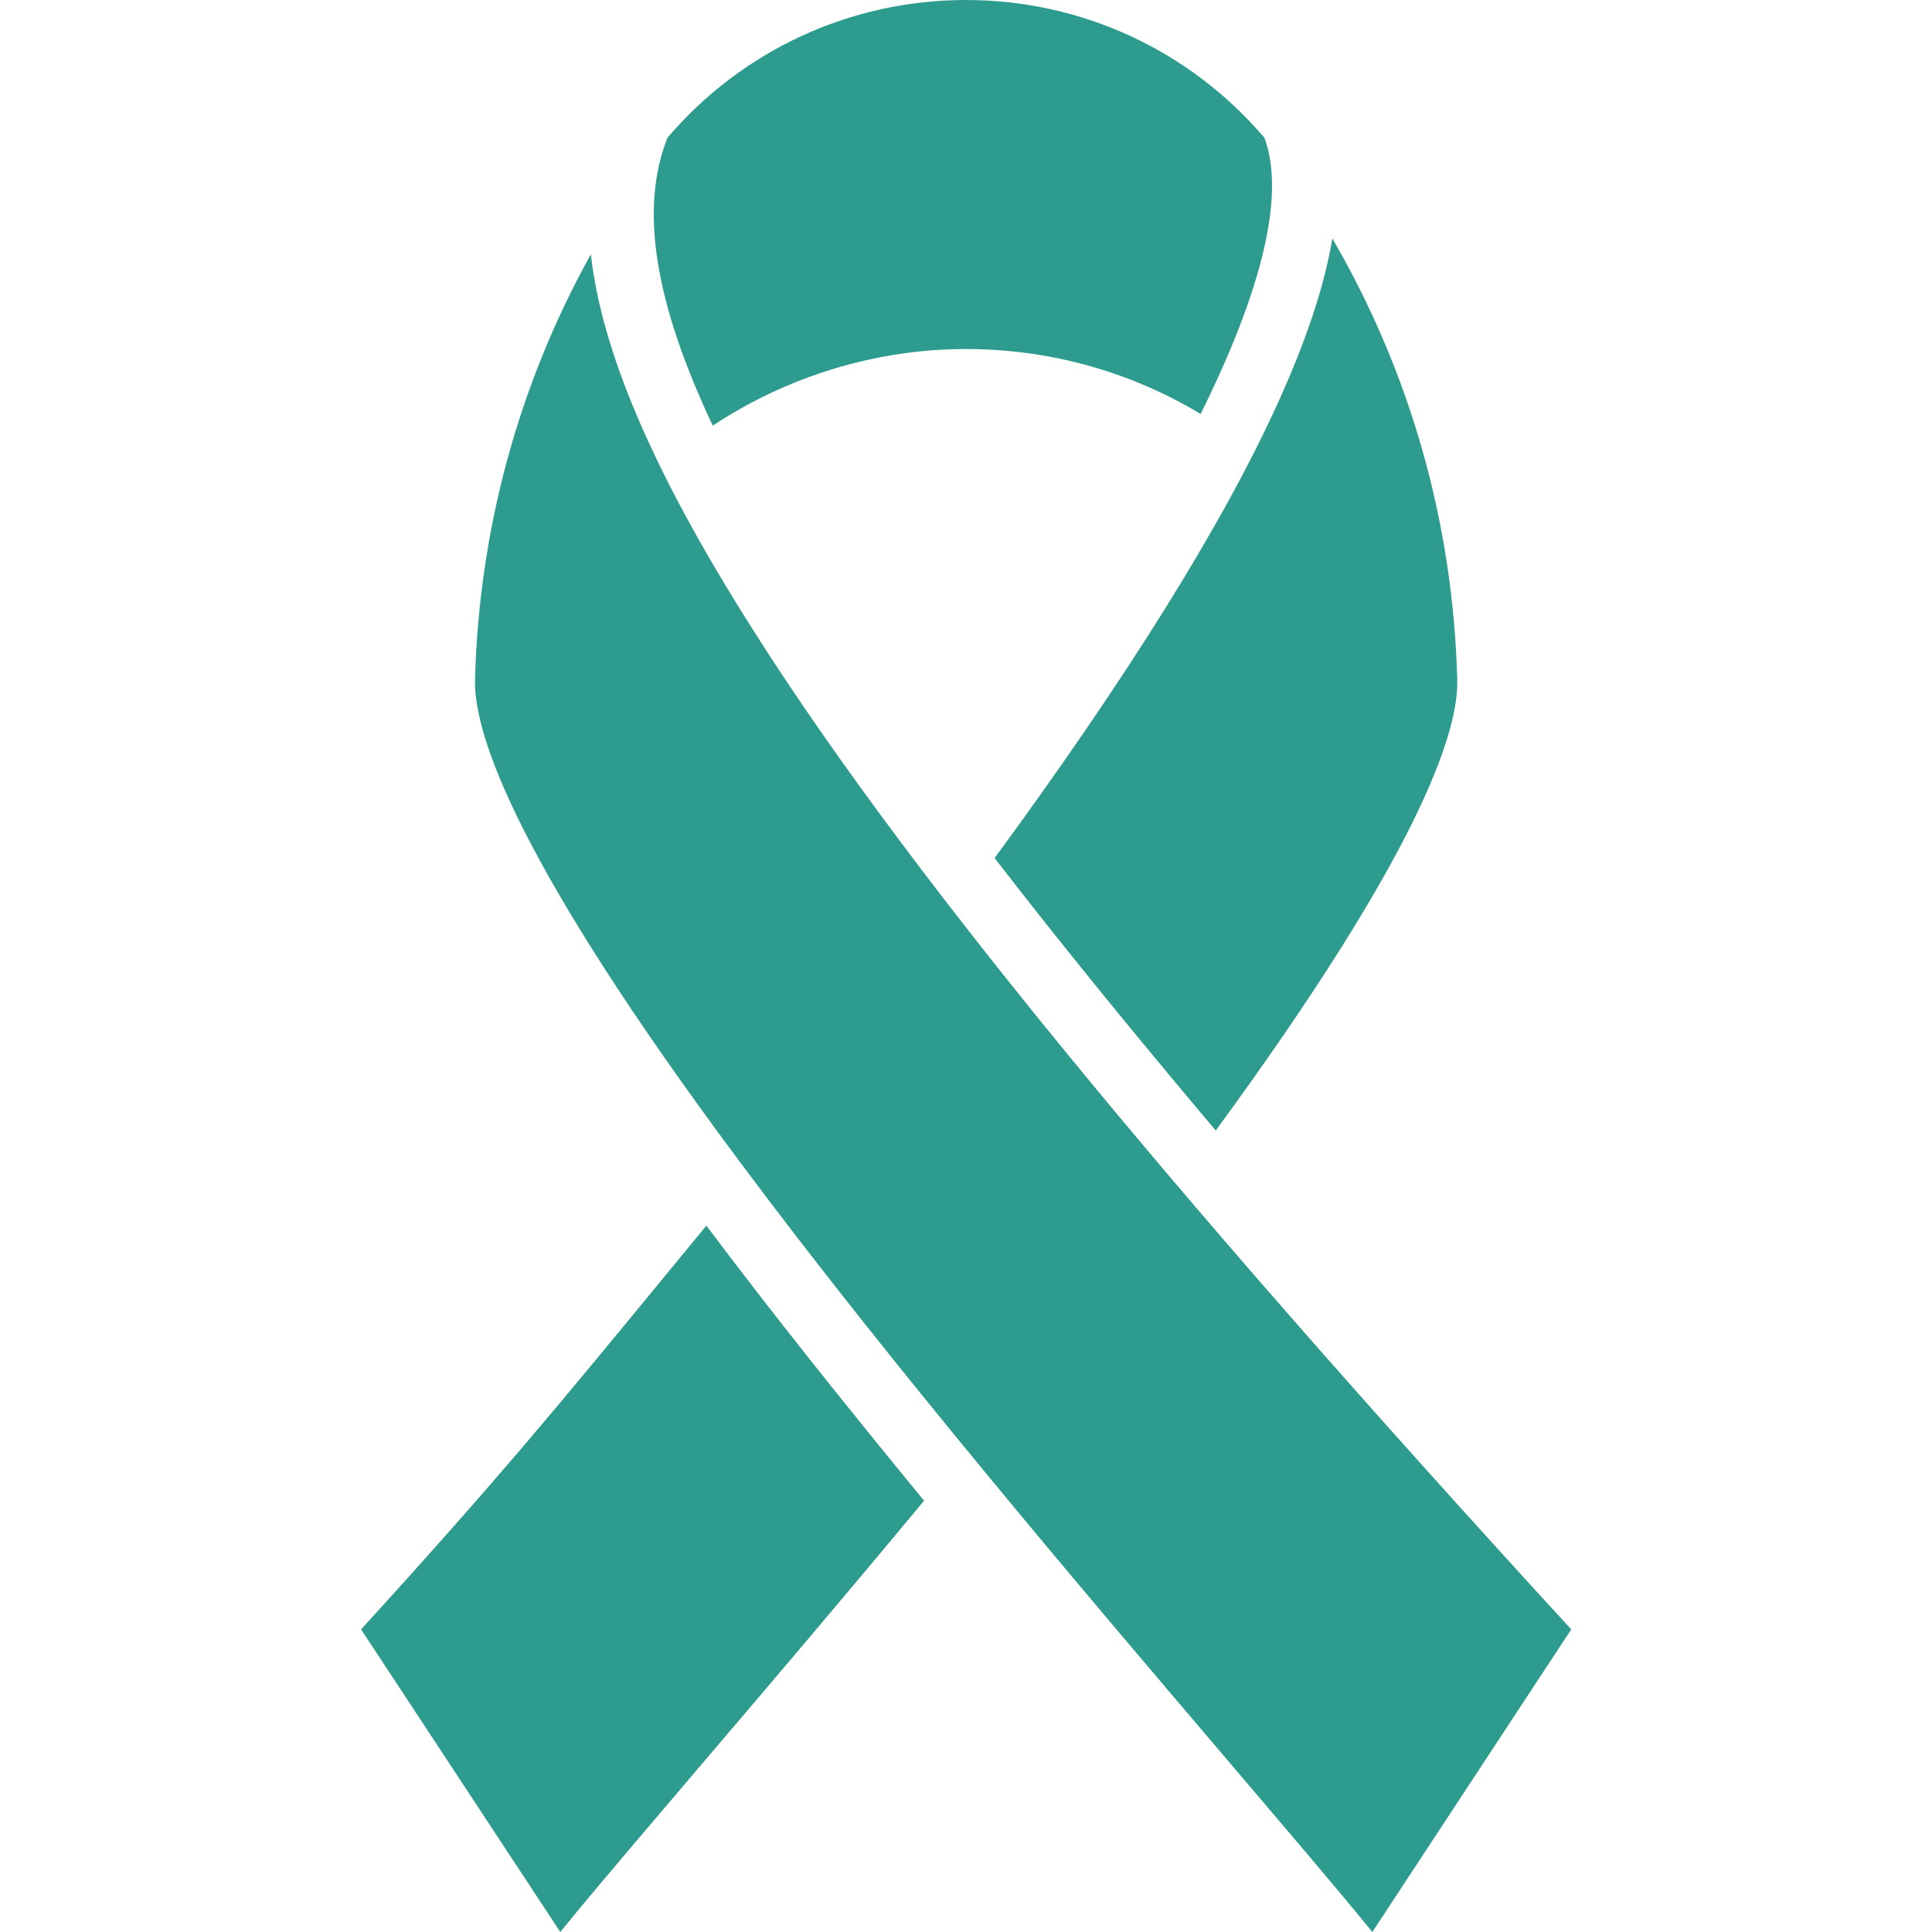 <svg width="38" height="38" viewBox="0 0 38 38" fill="none" xmlns="http://www.w3.org/2000/svg">
<path fill-rule="evenodd" clip-rule="evenodd" d="M30.904 32.048C22.791 23.201 17.626 16.885 14.679 12.179C12.839 9.248 11.837 6.917 11.621 5.002C10.204 7.555 9.425 10.398 9.343 13.359C9.313 14.458 10.189 16.996 14.546 22.845C17.581 26.919 21.366 31.357 24.127 34.601C25.3 35.981 26.287 37.132 26.992 38L30.904 32.048ZM18.175 29.517C16.654 31.35 15.184 33.079 13.885 34.601C12.713 35.981 11.725 37.132 11.02 38L7.102 32.048C9.803 29.086 11.013 27.609 13.143 25.019C13.38 24.73 13.633 24.425 13.893 24.106C15.184 25.828 16.639 27.646 18.175 29.517ZM18.999 6.865C17.232 6.865 15.488 7.4 14.019 8.372C12.868 5.93 12.579 4.097 13.128 2.709C14.598 0.987 16.728 0 18.999 0C21.27 0 23.4 0.987 24.869 2.709C25.196 3.585 25.077 5.195 23.615 8.142C22.22 7.303 20.632 6.865 18.999 6.865ZM19.563 16.877C22.183 13.307 24.061 10.294 25.137 7.919C25.693 6.695 26.05 5.626 26.206 4.691C27.734 7.318 28.581 10.279 28.662 13.367C28.692 14.421 27.883 16.818 23.912 22.236C22.265 20.284 20.817 18.503 19.563 16.877Z" fill="#2D9B8E"/>
</svg>

